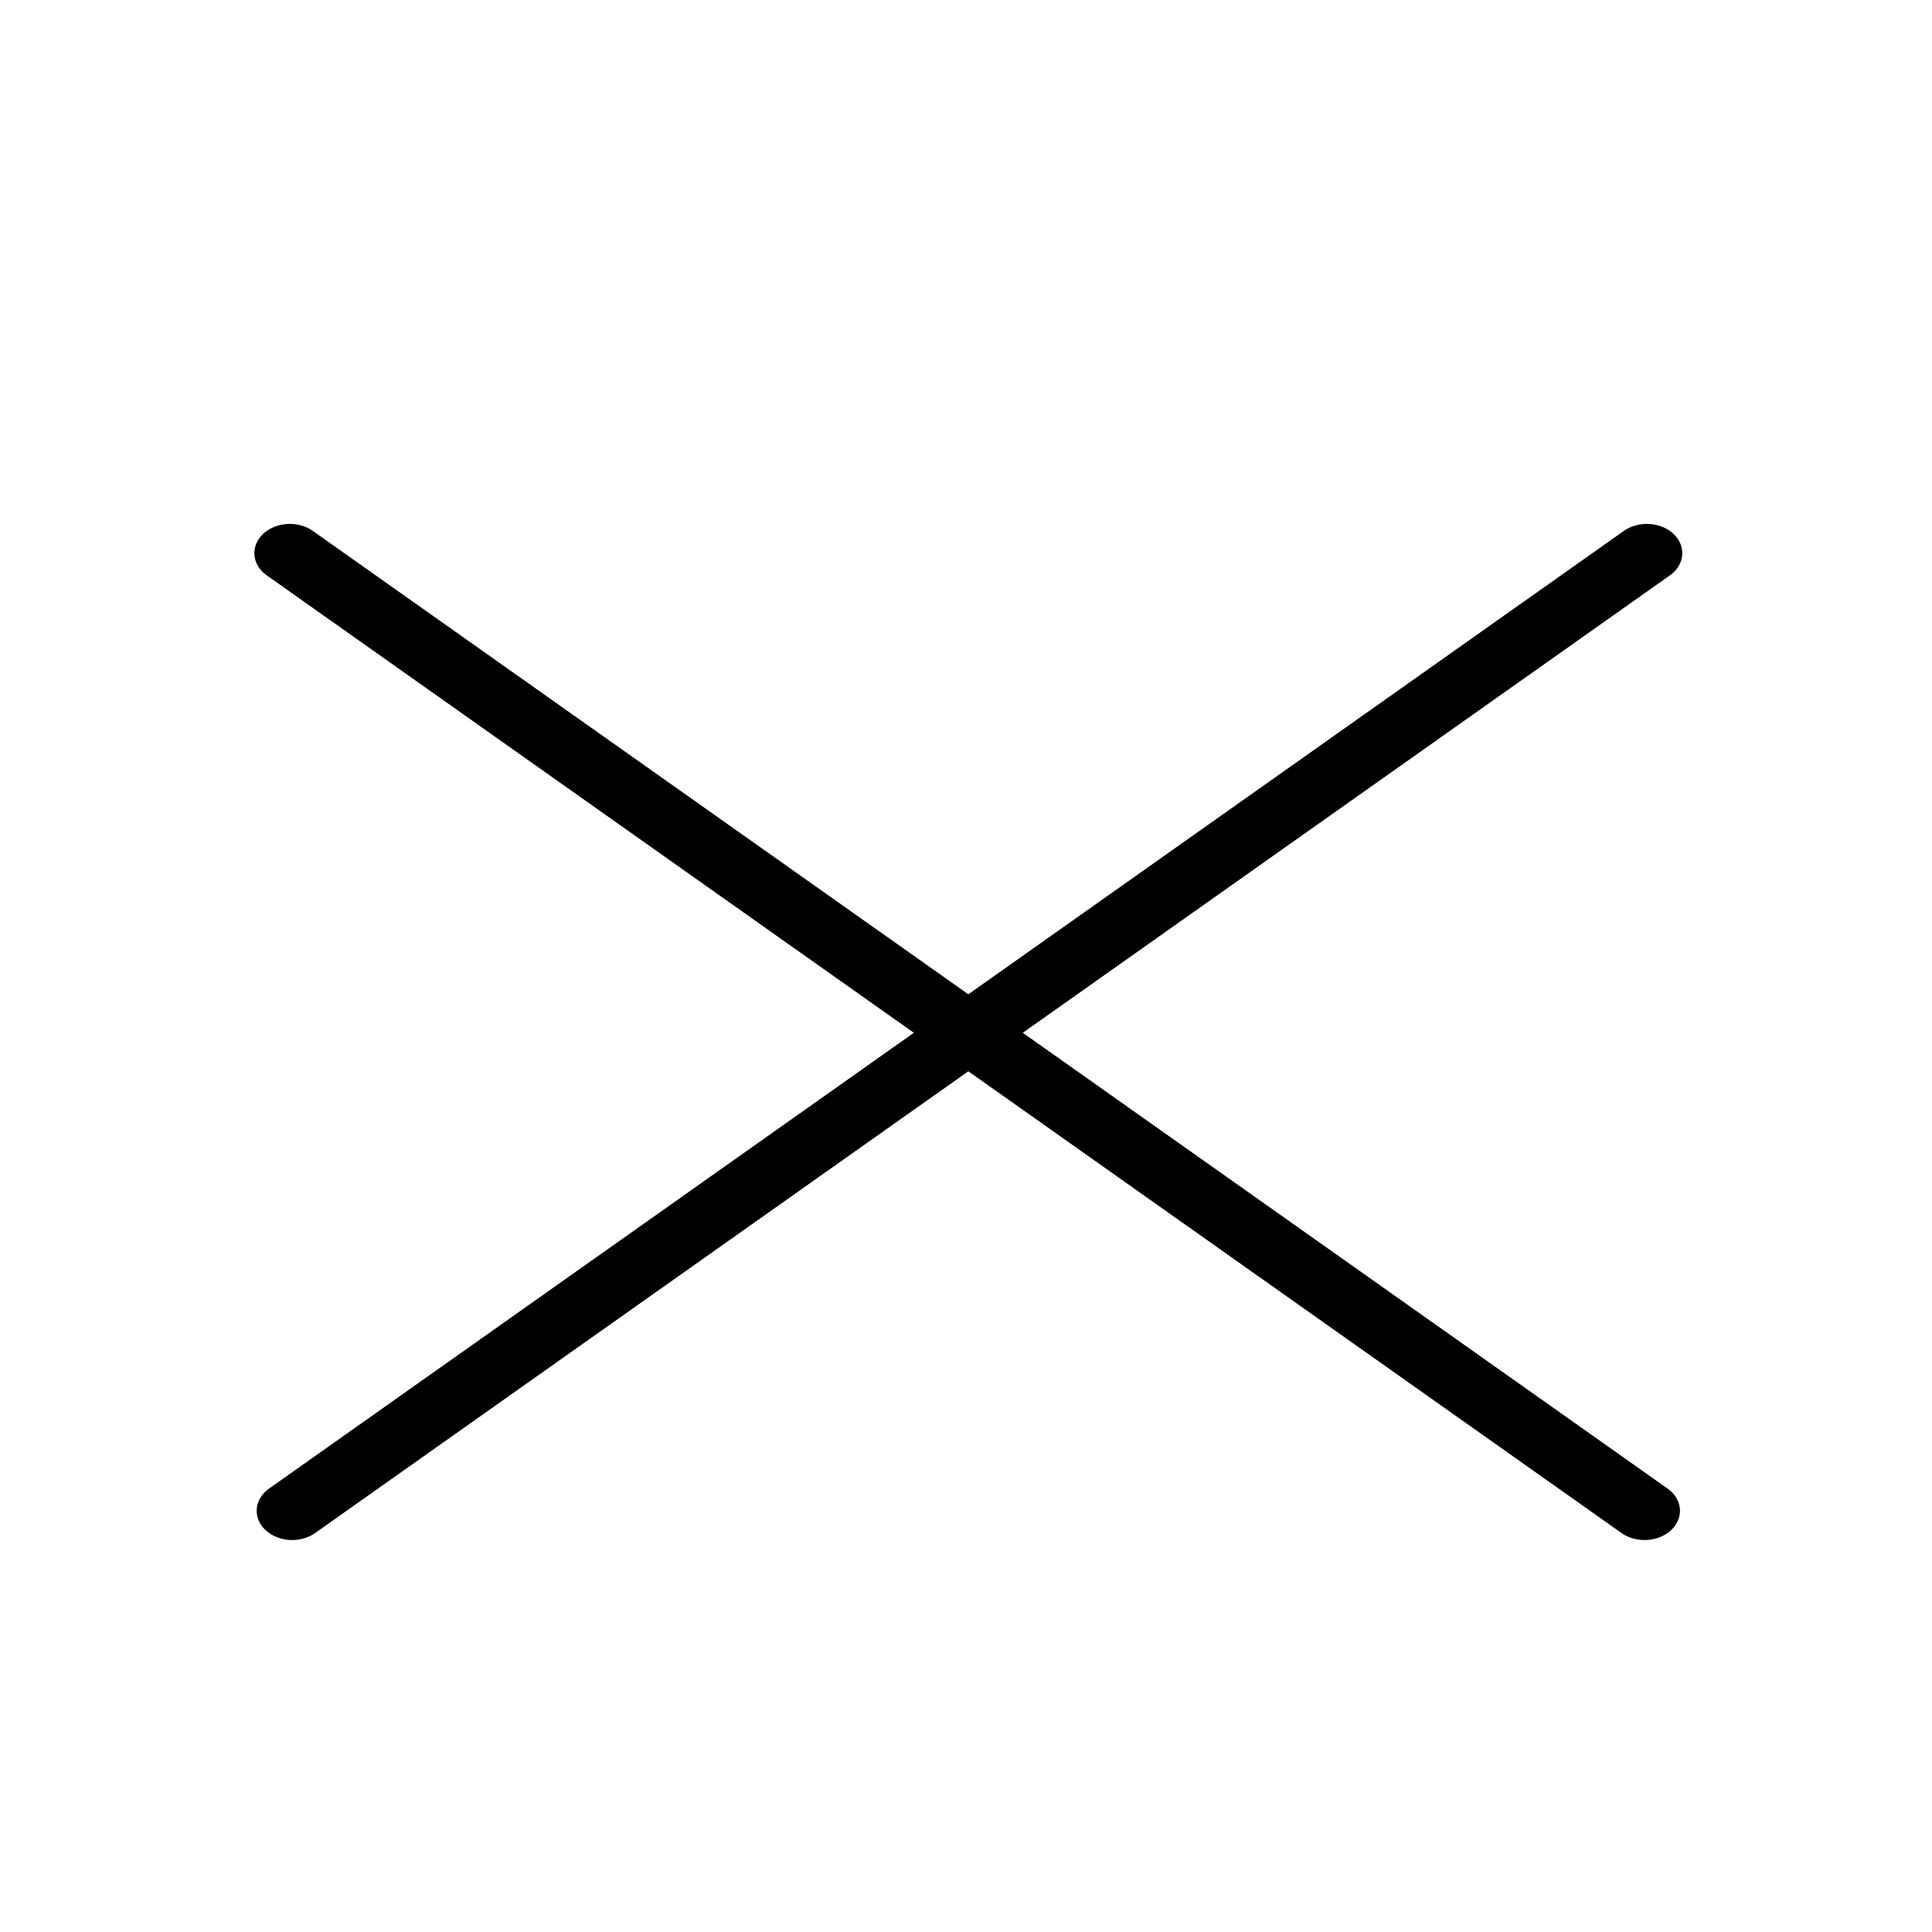 <?xml version="1.0" encoding="UTF-8" standalone="no"?>
<!-- Created with Inkscape (http://www.inkscape.org/) -->

<svg
   xmlns:dc="http://purl.org/dc/elements/1.1/"
   xmlns:cc="http://creativecommons.org/ns#"
   xmlns:rdf="http://www.w3.org/1999/02/22-rdf-syntax-ns#"
   xmlns:svg="http://www.w3.org/2000/svg"
   xmlns="http://www.w3.org/2000/svg"
   xmlns:sodipodi="http://sodipodi.sourceforge.net/DTD/sodipodi-0.dtd"
   xmlns:inkscape="http://www.inkscape.org/namespaces/inkscape"
   version="1.0"
   x="0"
   y="0"
   width="375"
   height="375"
   id="svg1568"
   inkscape:version="0.48.3 r9882"
   sodipodi:docname="Nicht_chemisch_reinigen.svg">
  <sodipodi:namedview
     pagecolor="#ffffff"
     bordercolor="#666666"
     borderopacity="1"
     objecttolerance="10"
     gridtolerance="10"
     guidetolerance="10"
     inkscape:pageopacity="0"
     inkscape:pageshadow="2"
     inkscape:window-width="1249"
     inkscape:window-height="771"
     id="namedview3132"
     showgrid="false"
     inkscape:zoom="1.2586667"
     inkscape:cx="172.92093"
     inkscape:cy="193.40168"
     inkscape:window-x="31"
     inkscape:window-y="0"
     inkscape:window-maximized="1"
     inkscape:current-layer="svg1568" />
  <defs
     id="defs1570">
    <linearGradient
       id="linearGradient2783">
      <stop
         style="stop-color:#000000;stop-opacity:1"
         offset="0"
         id="stop2784" />
      <stop
         style="stop-color:#ffffff;stop-opacity:1"
         offset="1"
         id="stop2785" />
    </linearGradient>
  </defs>
  <g
     id="g4032">
    <path
       d="M 55.799,93.75 L 318.75,319.054"
       transform="matrix(1,0,0,0.825,0.451,30.022)"
       style="fill:none;fill-opacity:1;fill-rule:evenodd;stroke:#000000;stroke-width:13.758;stroke-linecap:round;stroke-linejoin:miter;stroke-miterlimit:4;stroke-dasharray:none;stroke-opacity:1"
       id="path2208" />
    <path
       d="M 319.201,93.75 L 56.25,319.054"
       transform="matrix(1,0,0,0.825,0.451,30.022)"
       style="fill:none;fill-opacity:1;fill-rule:evenodd;stroke:#000000;stroke-width:13.758;stroke-linecap:round;stroke-linejoin:miter;stroke-miterlimit:4;stroke-dasharray:none;stroke-opacity:1"
       id="path2831" />
  </g>
</svg>
